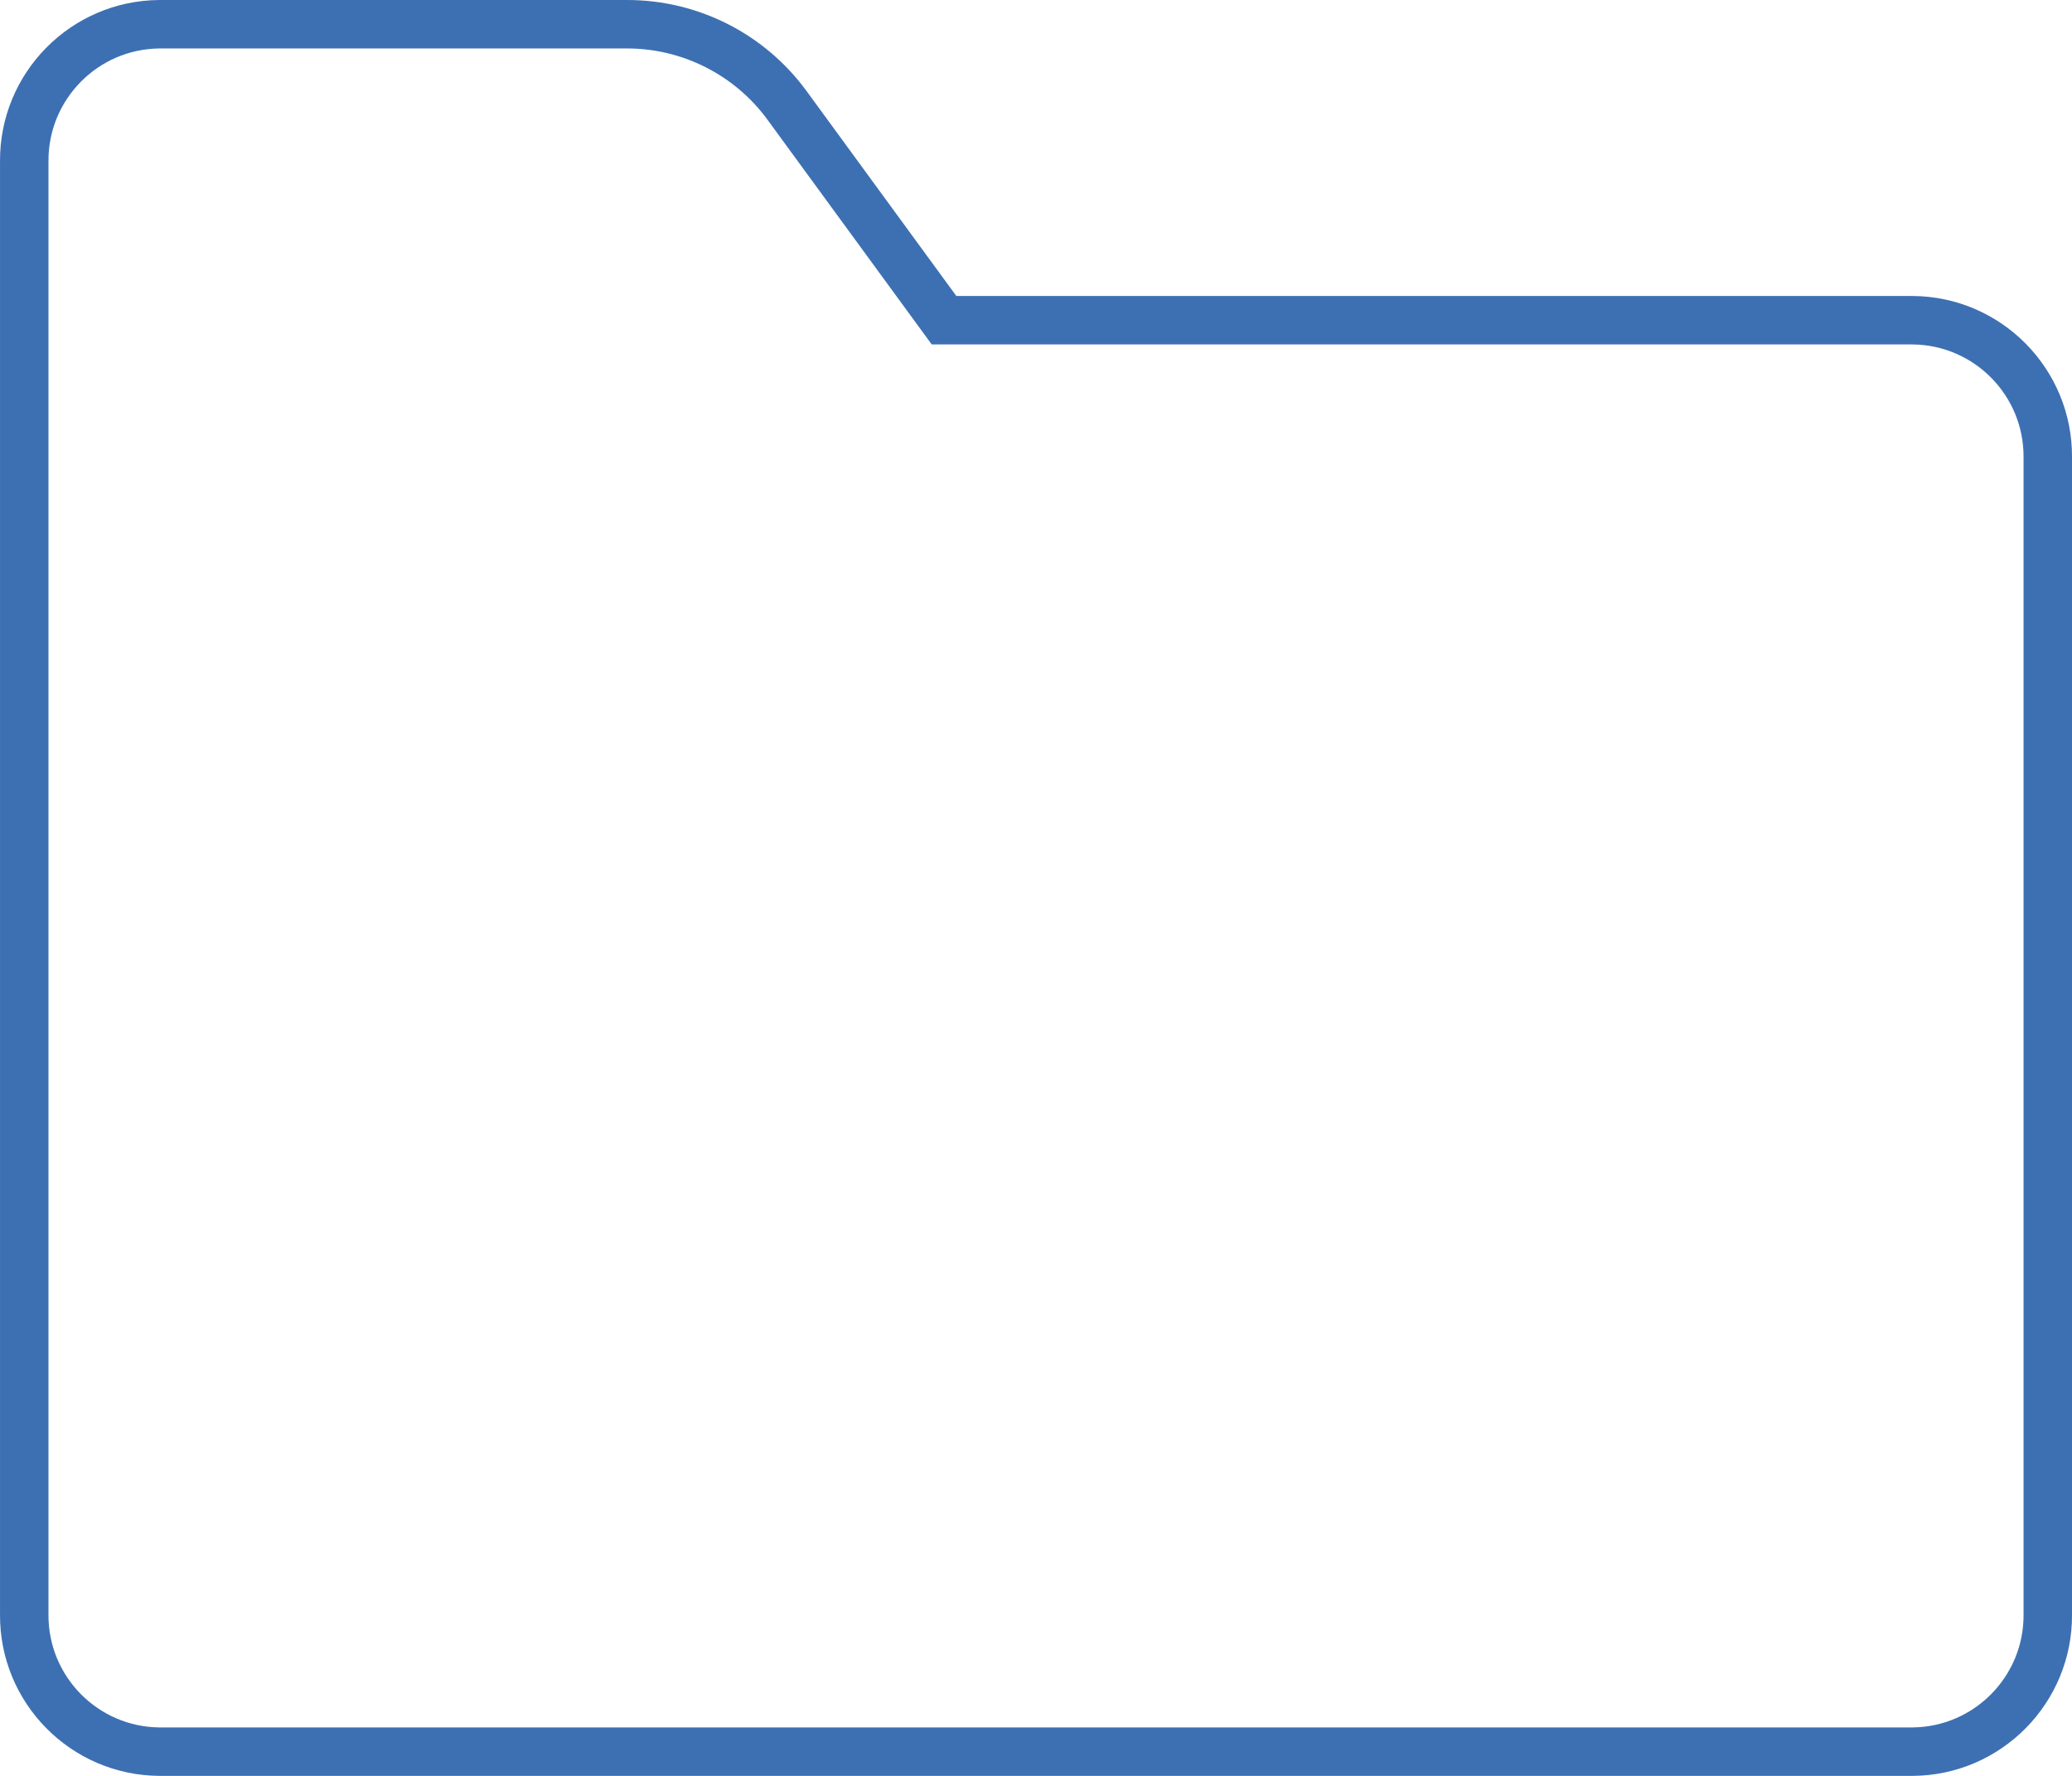 <svg xmlns="http://www.w3.org/2000/svg" width="128.254" height="109.932" viewBox="0 0 128.254 109.932"><g transform="translate(0.001)" fill="none" stroke-miterlimit="10"><path d="M38.827,0H9.866A9.93,9.93,0,0,0,0,9.994V99.938a9.93,9.93,0,0,0,9.865,9.994H118.388a9.931,9.931,0,0,0,9.865-9.994V28.316a9.931,9.931,0,0,0-9.865-9.994H59.194L49.922,5.634A13.741,13.741,0,0,0,38.827,0Z" stroke="none"/><path d="M 9.876 3 C 6.059 3.03 2.976 6.157 3 9.975 L 3 9.984 L 3 9.994 L 3 99.938 L 3 99.948 L 3 99.957 C 2.976 103.775 6.059 106.902 9.876 106.932 L 118.378 106.932 C 122.195 106.902 125.278 103.775 125.254 99.957 L 125.254 99.948 L 125.254 99.938 L 125.254 28.316 L 125.254 28.306 L 125.254 28.296 C 125.278 24.479 122.195 21.352 118.378 21.322 L 59.194 21.322 L 57.671 21.322 L 56.772 20.092 L 47.5 7.404 C 45.485 4.646 42.243 3 38.827 3 L 9.876 3 M 9.866 0 L 38.827 0 C 43.213 0 47.335 2.093 49.922 5.634 L 59.194 18.322 L 118.388 18.322 C 123.872 18.358 128.289 22.832 128.254 28.316 L 128.254 99.938 C 128.289 105.422 123.872 109.896 118.388 109.932 L 9.866 109.932 C 4.382 109.896 -0.035 105.422 0 99.938 L 0 9.994 C -0.035 4.51 4.382 0.036 9.866 0 Z" stroke="none" fill="#3d70b2"/></g></svg>